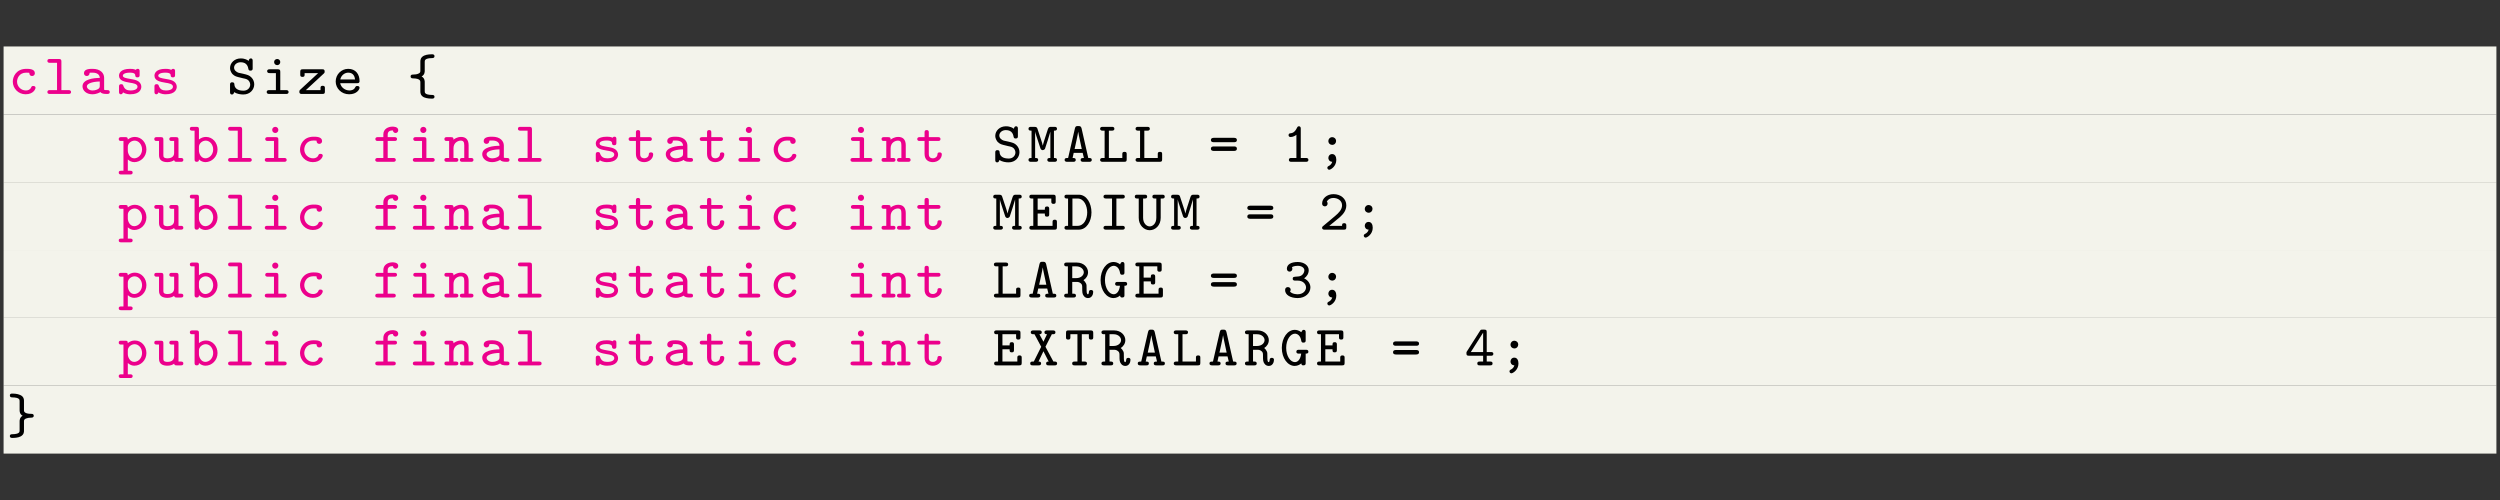 <?xml version="1.0" encoding="UTF-8"?>
<svg xmlns="http://www.w3.org/2000/svg" xmlns:xlink="http://www.w3.org/1999/xlink" width="348.696pt" height="69.742pt" viewBox="0 0 348.696 69.742" version="1.2">
<rect x="0" y="0" width="348.696" height="69.742" fill="#333333" stroke="none"/>
<defs>
<g>
<symbol overflow="visible" id="glyph0-0">
<path style="stroke:none;" d=""/>
</symbol>
<symbol overflow="visible" id="glyph0-1">
<path style="stroke:none;" d="M 3.75 -0.859 C 3.75 -1.031 3.609 -1.109 3.438 -1.109 C 3.328 -1.109 3.219 -1.109 3.141 -0.922 C 3 -0.578 2.688 -0.484 2.406 -0.484 C 1.734 -0.484 1.172 -1.031 1.172 -1.719 C 1.172 -2.125 1.438 -2.969 2.453 -2.969 C 2.672 -2.969 2.812 -2.953 2.859 -2.953 C 2.875 -2.938 2.891 -2.938 2.891 -2.859 C 2.906 -2.625 3.062 -2.5 3.266 -2.5 C 3.5 -2.5 3.656 -2.672 3.656 -2.891 C 3.656 -3.5 2.828 -3.5 2.469 -3.5 C 1.047 -3.5 0.578 -2.406 0.578 -1.719 C 0.578 -0.766 1.344 0.047 2.359 0.047 C 3.484 0.047 3.75 -0.719 3.75 -0.859 Z M 3.75 -0.859 "/>
</symbol>
<symbol overflow="visible" id="glyph0-2">
<path style="stroke:none;" d="M 2.422 -4.531 C 2.422 -4.797 2.328 -4.875 2.078 -4.875 L 0.812 -4.875 C 0.688 -4.875 0.469 -4.875 0.469 -4.609 C 0.469 -4.344 0.703 -4.344 0.812 -4.344 L 1.812 -4.344 L 1.812 -0.531 L 0.812 -0.531 C 0.688 -0.531 0.469 -0.531 0.469 -0.266 C 0.469 0 0.703 0 0.812 0 L 3.406 0 C 3.531 0 3.766 0 3.766 -0.266 C 3.766 -0.531 3.516 -0.531 3.406 -0.531 L 2.422 -0.531 Z M 2.422 -4.531 "/>
</symbol>
<symbol overflow="visible" id="glyph0-3">
<path style="stroke:none;" d="M 3.438 -2.25 C 3.438 -2.906 2.922 -3.5 1.828 -3.5 C 1.453 -3.5 0.625 -3.5 0.625 -2.891 C 0.625 -2.672 0.781 -2.5 1.016 -2.5 C 1.172 -2.5 1.391 -2.594 1.406 -2.875 C 1.406 -2.938 1.406 -2.953 1.516 -2.969 C 1.609 -2.969 1.734 -2.969 1.828 -2.969 C 2.484 -2.969 2.828 -2.672 2.828 -2.234 C 1.969 -2.234 0.422 -2.047 0.422 -1.062 C 0.422 -0.469 0.969 0.047 1.781 0.047 C 2.422 0.047 2.812 -0.203 2.922 -0.266 C 3.078 -0.031 3.422 0 3.797 0 C 4.016 0 4.219 0 4.219 -0.266 C 4.219 -0.531 4 -0.531 3.891 -0.531 C 3.578 -0.531 3.516 -0.547 3.438 -0.578 Z M 2.828 -1.141 C 2.828 -0.969 2.828 -0.781 2.516 -0.641 C 2.234 -0.5 1.922 -0.484 1.828 -0.484 C 1.359 -0.484 1.031 -0.766 1.031 -1.062 C 1.031 -1.484 1.906 -1.719 2.828 -1.734 Z M 2.828 -1.141 "/>
</symbol>
<symbol overflow="visible" id="glyph0-4">
<path style="stroke:none;" d="M 3.453 -3.156 C 3.453 -3.281 3.453 -3.5 3.188 -3.5 C 3 -3.5 2.969 -3.406 2.938 -3.359 C 2.609 -3.5 2.297 -3.5 2.109 -3.5 C 0.75 -3.5 0.578 -2.828 0.578 -2.547 C 0.578 -1.812 1.422 -1.688 2.125 -1.562 C 2.547 -1.5 3.156 -1.406 3.156 -1.016 C 3.156 -0.719 2.859 -0.484 2.172 -0.484 C 1.672 -0.484 1.359 -0.656 1.188 -1.125 C 1.141 -1.266 1.109 -1.359 0.891 -1.359 C 0.578 -1.359 0.578 -1.156 0.578 -1.016 L 0.578 -0.297 C 0.578 -0.188 0.578 0.047 0.844 0.047 C 0.922 0.047 1.062 0.016 1.141 -0.219 C 1.547 0.047 2 0.047 2.156 0.047 C 3.516 0.047 3.688 -0.703 3.688 -1 C 3.688 -1.188 3.625 -1.484 3.328 -1.719 C 3 -1.953 2.688 -2 2.141 -2.094 C 1.594 -2.188 1.109 -2.266 1.109 -2.547 C 1.109 -2.703 1.297 -2.969 2.094 -2.969 C 2.812 -2.969 2.844 -2.719 2.844 -2.578 C 2.859 -2.312 3.062 -2.312 3.141 -2.312 C 3.453 -2.312 3.453 -2.516 3.453 -2.656 Z M 3.453 -3.156 "/>
</symbol>
<symbol overflow="visible" id="glyph0-5">
<path style="stroke:none;" d="M 3.578 -4.609 C 3.578 -4.719 3.578 -4.953 3.328 -4.953 C 3.188 -4.953 3.078 -4.891 3.016 -4.609 C 2.875 -4.719 2.531 -4.953 1.906 -4.953 C 1.047 -4.953 0.422 -4.328 0.422 -3.625 C 0.422 -3.172 0.688 -2.859 0.75 -2.781 C 1.078 -2.453 1.312 -2.406 1.906 -2.266 L 2.219 -2.188 C 2.688 -2.094 2.781 -2.062 2.984 -1.891 C 3.109 -1.766 3.234 -1.547 3.234 -1.297 C 3.234 -0.875 2.891 -0.453 2.297 -0.453 C 1.953 -0.453 1.078 -0.516 1.031 -1.312 C 1.016 -1.453 1.016 -1.625 0.719 -1.625 C 0.422 -1.625 0.422 -1.422 0.422 -1.281 L 0.422 -0.266 C 0.422 -0.141 0.422 0.078 0.688 0.078 C 0.781 0.078 0.922 0.062 1 -0.25 C 1.375 0 1.891 0.078 2.281 0.078 C 3.234 0.078 3.797 -0.625 3.797 -1.344 C 3.797 -1.672 3.672 -2.031 3.406 -2.297 C 3.109 -2.609 2.859 -2.672 2.188 -2.828 C 1.891 -2.891 1.656 -2.953 1.609 -2.953 C 1.312 -3.047 0.984 -3.297 0.984 -3.672 C 0.984 -4.062 1.359 -4.422 1.906 -4.422 C 2.828 -4.422 2.938 -3.719 2.984 -3.469 C 3.016 -3.25 3.203 -3.25 3.281 -3.25 C 3.578 -3.25 3.578 -3.438 3.578 -3.594 Z M 3.578 -4.609 "/>
</symbol>
<symbol overflow="visible" id="glyph0-6">
<path style="stroke:none;" d="M 2.516 -4.453 C 2.516 -4.688 2.328 -4.875 2.094 -4.875 C 1.844 -4.875 1.656 -4.688 1.656 -4.453 C 1.656 -4.203 1.844 -4.016 2.094 -4.016 C 2.328 -4.016 2.516 -4.203 2.516 -4.453 Z M 1.047 -3.438 C 0.922 -3.438 0.688 -3.438 0.688 -3.172 C 0.688 -2.906 0.938 -2.906 1.047 -2.906 L 1.906 -2.906 L 1.906 -0.531 L 0.984 -0.531 C 0.859 -0.531 0.625 -0.531 0.625 -0.266 C 0.625 0 0.875 0 0.984 0 L 3.328 0 C 3.438 0 3.672 0 3.672 -0.266 C 3.672 -0.531 3.438 -0.531 3.328 -0.531 L 2.516 -0.531 L 2.516 -3.094 C 2.516 -3.359 2.438 -3.438 2.172 -3.438 Z M 1.047 -3.438 "/>
</symbol>
<symbol overflow="visible" id="glyph0-7">
<path style="stroke:none;" d="M 3.688 -2.859 C 3.797 -2.969 3.797 -3.031 3.797 -3.141 C 3.797 -3.438 3.609 -3.438 3.453 -3.438 L 0.75 -3.438 C 0.5 -3.438 0.391 -3.391 0.391 -3.094 L 0.391 -2.719 C 0.391 -2.562 0.391 -2.375 0.703 -2.375 C 1 -2.375 1 -2.562 1 -2.719 L 1 -2.906 L 2.891 -2.906 L 0.375 -0.578 C 0.266 -0.469 0.266 -0.391 0.266 -0.297 C 0.266 0 0.469 0 0.609 0 L 3.484 0 C 3.75 0 3.828 -0.062 3.828 -0.344 L 3.828 -0.812 C 3.828 -0.953 3.828 -1.141 3.516 -1.141 C 3.219 -1.141 3.219 -0.953 3.219 -0.812 L 3.219 -0.531 L 1.172 -0.531 Z M 3.688 -2.859 "/>
</symbol>
<symbol overflow="visible" id="glyph0-8">
<path style="stroke:none;" d="M 3.406 -1.5 C 3.547 -1.5 3.75 -1.5 3.75 -1.797 C 3.75 -2.75 3.203 -3.5 2.172 -3.5 C 1.188 -3.5 0.422 -2.703 0.422 -1.734 C 0.422 -0.781 1.219 0.047 2.297 0.047 C 3.391 0.047 3.75 -0.656 3.75 -0.859 C 3.75 -1.031 3.609 -1.109 3.438 -1.109 C 3.312 -1.109 3.234 -1.094 3.141 -0.922 C 2.984 -0.562 2.594 -0.484 2.344 -0.484 C 1.766 -0.484 1.172 -0.875 1.047 -1.5 Z M 1.062 -2.016 C 1.172 -2.578 1.656 -2.969 2.172 -2.969 C 2.891 -2.969 3.078 -2.422 3.125 -2.016 Z M 1.062 -2.016 "/>
</symbol>
<symbol overflow="visible" id="glyph0-9">
<path style="stroke:none;" d="M 2.422 -1.656 C 2.422 -1.781 2.422 -2.203 1.984 -2.438 C 2.422 -2.672 2.422 -3.078 2.422 -3.219 L 2.422 -4.484 C 2.422 -4.672 2.422 -4.984 3.453 -5 C 3.547 -5 3.781 -5 3.781 -5.266 C 3.781 -5.531 3.547 -5.531 3.422 -5.531 C 3.312 -5.531 2.734 -5.531 2.328 -5.344 C 1.812 -5.094 1.812 -4.672 1.812 -4.516 L 1.812 -3.25 C 1.812 -3.078 1.812 -2.938 1.531 -2.828 C 1.344 -2.734 1.047 -2.703 0.812 -2.703 C 0.672 -2.703 0.453 -2.703 0.453 -2.438 C 0.453 -2.172 0.688 -2.172 0.781 -2.172 C 1.812 -2.156 1.812 -1.797 1.812 -1.625 L 1.812 -0.344 C 1.812 -0.188 1.812 0.219 2.312 0.469 C 2.734 0.656 3.328 0.656 3.422 0.656 C 3.547 0.656 3.781 0.656 3.781 0.391 C 3.781 0.141 3.562 0.141 3.453 0.141 C 2.422 0.125 2.422 -0.188 2.422 -0.375 Z M 2.422 -1.656 "/>
</symbol>
<symbol overflow="visible" id="glyph0-10">
<path style="stroke:none;" d="M 1.688 1.766 C 1.812 1.766 2.031 1.766 2.031 1.5 C 2.031 1.25 1.812 1.25 1.688 1.25 L 1.359 1.25 L 1.359 -0.328 C 1.609 -0.094 1.922 0.047 2.266 0.047 C 3.156 0.047 3.953 -0.703 3.953 -1.719 C 3.953 -2.688 3.25 -3.469 2.344 -3.469 C 1.969 -3.469 1.656 -3.344 1.359 -3.109 C 1.359 -3.438 1.188 -3.438 1.016 -3.438 L 0.438 -3.438 C 0.297 -3.438 0.094 -3.438 0.094 -3.172 C 0.094 -2.906 0.297 -2.906 0.438 -2.906 L 0.75 -2.906 L 0.75 1.25 L 0.438 1.25 C 0.297 1.25 0.094 1.25 0.094 1.5 C 0.094 1.766 0.297 1.766 0.438 1.766 Z M 1.359 -2.094 C 1.359 -2.562 1.828 -2.953 2.312 -2.953 C 2.875 -2.953 3.344 -2.406 3.344 -1.719 C 3.344 -1 2.812 -0.484 2.25 -0.484 C 1.656 -0.484 1.359 -1.141 1.359 -1.547 Z M 1.359 -2.094 "/>
</symbol>
<symbol overflow="visible" id="glyph0-11">
<path style="stroke:none;" d="M 3.469 -3.094 C 3.469 -3.359 3.391 -3.438 3.125 -3.438 L 2.531 -3.438 C 2.406 -3.438 2.188 -3.438 2.188 -3.172 C 2.188 -2.906 2.406 -2.906 2.531 -2.906 L 2.859 -2.906 L 2.859 -1.234 C 2.859 -0.609 2.281 -0.484 1.969 -0.484 C 1.359 -0.484 1.359 -0.719 1.359 -0.953 L 1.359 -3.094 C 1.359 -3.359 1.281 -3.438 1.016 -3.438 L 0.438 -3.438 C 0.297 -3.438 0.094 -3.438 0.094 -3.172 C 0.094 -2.906 0.297 -2.906 0.438 -2.906 L 0.75 -2.906 L 0.75 -0.922 C 0.75 -0.188 1.266 0.047 1.922 0.047 C 2.344 0.047 2.656 -0.078 2.859 -0.234 C 2.891 0 3.078 0 3.203 0 L 3.797 0 C 3.922 0 4.141 0 4.141 -0.266 C 4.141 -0.531 3.922 -0.531 3.797 -0.531 L 3.469 -0.531 Z M 3.469 -3.094 "/>
</symbol>
<symbol overflow="visible" id="glyph0-12">
<path style="stroke:none;" d="M 1.359 -4.531 C 1.359 -4.797 1.281 -4.875 1.016 -4.875 L 0.438 -4.875 C 0.297 -4.875 0.094 -4.875 0.094 -4.609 C 0.094 -4.344 0.297 -4.344 0.438 -4.344 L 0.75 -4.344 L 0.75 -0.344 C 0.75 -0.203 0.75 0 1.062 0 C 1.359 0 1.359 -0.188 1.359 -0.328 C 1.609 -0.094 1.922 0.047 2.266 0.047 C 3.156 0.047 3.953 -0.703 3.953 -1.719 C 3.953 -2.688 3.25 -3.469 2.344 -3.469 C 1.969 -3.469 1.656 -3.344 1.359 -3.109 Z M 1.359 -2.094 C 1.359 -2.562 1.828 -2.953 2.312 -2.953 C 2.875 -2.953 3.344 -2.406 3.344 -1.719 C 3.344 -1 2.812 -0.484 2.25 -0.484 C 1.656 -0.484 1.359 -1.141 1.359 -1.547 Z M 1.359 -2.094 "/>
</symbol>
<symbol overflow="visible" id="glyph0-13">
<path style="stroke:none;" d="M 2.062 -2.906 L 3.016 -2.906 C 3.125 -2.906 3.359 -2.906 3.359 -3.172 C 3.359 -3.438 3.125 -3.438 3.016 -3.438 L 2.062 -3.438 L 2.062 -3.797 C 2.062 -4.297 2.453 -4.375 2.781 -4.375 C 2.812 -4.125 3.016 -4.016 3.156 -4.016 C 3.328 -4.016 3.531 -4.141 3.531 -4.406 C 3.531 -4.906 2.859 -4.906 2.734 -4.906 C 2.125 -4.906 1.453 -4.578 1.453 -3.828 L 1.453 -3.438 L 0.688 -3.438 C 0.578 -3.438 0.344 -3.438 0.344 -3.172 C 0.344 -2.906 0.562 -2.906 0.688 -2.906 L 1.453 -2.906 L 1.453 -0.531 L 0.688 -0.531 C 0.578 -0.531 0.328 -0.531 0.328 -0.266 C 0.328 0 0.578 0 0.688 0 L 2.844 0 C 2.953 0 3.188 0 3.188 -0.266 C 3.188 -0.531 2.953 -0.531 2.844 -0.531 L 2.062 -0.531 Z M 2.062 -2.906 "/>
</symbol>
<symbol overflow="visible" id="glyph0-14">
<path style="stroke:none;" d="M 3.469 -2.312 C 3.469 -3.109 3.062 -3.469 2.422 -3.469 C 1.828 -3.469 1.438 -3.156 1.359 -3.078 C 1.359 -3.312 1.344 -3.438 1.016 -3.438 L 0.438 -3.438 C 0.297 -3.438 0.094 -3.438 0.094 -3.172 C 0.094 -2.906 0.297 -2.906 0.438 -2.906 L 0.75 -2.906 L 0.75 -0.531 L 0.438 -0.531 C 0.297 -0.531 0.094 -0.531 0.094 -0.266 C 0.094 0 0.297 0 0.438 0 L 1.688 0 C 1.812 0 2.031 0 2.031 -0.266 C 2.031 -0.531 1.812 -0.531 1.688 -0.531 L 1.359 -0.531 L 1.359 -1.891 C 1.359 -2.656 1.969 -2.953 2.375 -2.953 C 2.734 -2.953 2.859 -2.766 2.859 -2.297 L 2.859 -0.531 L 2.594 -0.531 C 2.484 -0.531 2.25 -0.531 2.25 -0.266 C 2.25 0 2.484 0 2.594 0 L 3.797 0 C 3.922 0 4.141 0 4.141 -0.266 C 4.141 -0.531 3.922 -0.531 3.797 -0.531 L 3.469 -0.531 Z M 3.469 -2.312 "/>
</symbol>
<symbol overflow="visible" id="glyph0-15">
<path style="stroke:none;" d="M 1.812 -2.906 L 3.094 -2.906 C 3.219 -2.906 3.438 -2.906 3.438 -3.172 C 3.438 -3.438 3.219 -3.438 3.094 -3.438 L 1.812 -3.438 L 1.812 -4.078 C 1.812 -4.219 1.812 -4.422 1.516 -4.422 C 1.219 -4.422 1.219 -4.219 1.219 -4.078 L 1.219 -3.438 L 0.547 -3.438 C 0.438 -3.438 0.203 -3.438 0.203 -3.172 C 0.203 -2.906 0.422 -2.906 0.547 -2.906 L 1.219 -2.906 L 1.219 -1.094 C 1.219 -0.234 1.812 0.047 2.375 0.047 C 3.094 0.047 3.625 -0.469 3.625 -1.031 C 3.625 -1.312 3.391 -1.312 3.312 -1.312 C 3.109 -1.312 3.016 -1.234 3.016 -1.031 C 3 -0.703 2.703 -0.484 2.406 -0.484 C 1.812 -0.484 1.812 -0.922 1.812 -1.109 Z M 1.812 -2.906 "/>
</symbol>
<symbol overflow="visible" id="glyph0-16">
<path style="stroke:none;" d="M 2.375 -3.156 C 2.375 -3.141 2.156 -2.5 2.109 -2.25 C 2.062 -2.516 2.016 -2.641 1.922 -2.938 L 1.391 -4.547 C 1.328 -4.766 1.266 -4.875 0.938 -4.875 L 0.484 -4.875 C 0.359 -4.875 0.125 -4.875 0.125 -4.609 C 0.125 -4.344 0.344 -4.344 0.547 -4.344 L 0.547 -0.531 C 0.344 -0.531 0.125 -0.531 0.125 -0.266 C 0.125 0 0.359 0 0.484 0 L 1.109 0 C 1.234 0 1.469 0 1.469 -0.266 C 1.469 -0.531 1.25 -0.531 1.047 -0.531 L 1.047 -4.219 C 1.094 -4.031 1.109 -3.938 1.188 -3.703 L 1.766 -1.938 C 1.781 -1.875 1.859 -1.625 2.109 -1.625 C 2.188 -1.625 2.328 -1.672 2.422 -1.812 C 2.469 -1.922 3.172 -4.125 3.172 -4.203 L 3.172 -0.531 C 2.969 -0.531 2.75 -0.531 2.75 -0.266 C 2.75 0 3 0 3.109 0 L 3.75 0 C 3.859 0 4.094 0 4.094 -0.266 C 4.094 -0.531 3.875 -0.531 3.672 -0.531 L 3.672 -4.344 C 3.875 -4.344 4.094 -4.344 4.094 -4.609 C 4.094 -4.875 3.859 -4.875 3.75 -4.875 L 3.281 -4.875 C 3.125 -4.875 2.922 -4.875 2.828 -4.562 Z M 2.375 -3.156 "/>
</symbol>
<symbol overflow="visible" id="glyph0-17">
<path style="stroke:none;" d="M 2.578 -4.672 C 2.5 -4.984 2.328 -4.984 2.109 -4.984 C 1.859 -4.984 1.734 -4.984 1.656 -4.672 L 0.703 -0.531 C 0.438 -0.531 0.219 -0.531 0.219 -0.266 C 0.219 0 0.469 0 0.578 0 L 1.422 0 C 1.531 0 1.766 0 1.766 -0.266 C 1.766 -0.531 1.547 -0.531 1.328 -0.531 L 1.484 -1.25 L 2.734 -1.25 L 2.906 -0.531 C 2.672 -0.531 2.453 -0.531 2.453 -0.266 C 2.453 0 2.688 0 2.812 0 L 3.656 0 C 3.766 0 4 0 4 -0.266 C 4 -0.531 3.797 -0.531 3.516 -0.531 Z M 2.609 -1.781 L 1.609 -1.781 C 1.672 -2.078 2.078 -3.859 2.109 -4.203 C 2.125 -4.047 2.172 -3.828 2.219 -3.609 Z M 2.609 -1.781 "/>
</symbol>
<symbol overflow="visible" id="glyph0-18">
<path style="stroke:none;" d="M 1.453 -4.344 L 1.875 -4.344 C 1.984 -4.344 2.219 -4.344 2.219 -4.609 C 2.219 -4.875 1.984 -4.875 1.875 -4.875 L 0.594 -4.875 C 0.469 -4.875 0.234 -4.875 0.234 -4.609 C 0.234 -4.344 0.484 -4.344 0.594 -4.344 L 0.859 -4.344 L 0.859 -0.531 L 0.594 -0.531 C 0.469 -0.531 0.234 -0.531 0.234 -0.266 C 0.234 0 0.484 0 0.594 0 L 3.594 0 C 3.859 0 3.938 -0.062 3.938 -0.344 L 3.938 -1.047 C 3.938 -1.219 3.938 -1.391 3.641 -1.391 C 3.328 -1.391 3.328 -1.219 3.328 -1.047 L 3.328 -0.531 L 1.453 -0.531 Z M 1.453 -4.344 "/>
</symbol>
<symbol overflow="visible" id="glyph0-19">
<path style="stroke:none;" d="M 3.531 -2.734 C 3.625 -2.734 3.922 -2.734 3.922 -3.031 C 3.922 -3.344 3.609 -3.344 3.484 -3.344 L 0.734 -3.344 C 0.625 -3.344 0.297 -3.344 0.297 -3.031 C 0.297 -2.734 0.609 -2.734 0.688 -2.734 Z M 3.484 -1.516 C 3.609 -1.516 3.922 -1.516 3.922 -1.828 C 3.922 -2.141 3.625 -2.141 3.531 -2.141 L 0.688 -2.141 C 0.609 -2.141 0.297 -2.141 0.297 -1.828 C 0.297 -1.516 0.625 -1.516 0.734 -1.516 Z M 3.484 -1.516 "/>
</symbol>
<symbol overflow="visible" id="glyph0-20">
<path style="stroke:none;" d="M 2.531 -4.609 C 2.531 -4.719 2.531 -4.953 2.266 -4.953 C 2.109 -4.953 2.062 -4.844 2.016 -4.766 C 1.672 -4.031 1.297 -4 1.047 -3.969 C 0.938 -3.969 0.828 -3.875 0.828 -3.719 C 0.828 -3.625 0.875 -3.453 1.109 -3.453 C 1.484 -3.453 1.828 -3.688 1.922 -3.766 L 1.922 -0.531 L 1.219 -0.531 C 1.094 -0.531 0.875 -0.531 0.875 -0.266 C 0.875 0 1.109 0 1.219 0 L 3.25 0 C 3.359 0 3.594 0 3.594 -0.266 C 3.594 -0.531 3.359 -0.531 3.25 -0.531 L 2.531 -0.531 Z M 2.531 -4.609 "/>
</symbol>
<symbol overflow="visible" id="glyph0-21">
<path style="stroke:none;" d="M 2.656 -2.891 C 2.656 -3.219 2.406 -3.438 2.125 -3.438 C 1.797 -3.438 1.578 -3.172 1.578 -2.906 C 1.578 -2.578 1.828 -2.359 2.109 -2.359 C 2.438 -2.359 2.656 -2.609 2.656 -2.891 Z M 2.125 0 C 2.031 0.312 1.828 0.5 1.609 0.594 C 1.562 0.625 1.438 0.672 1.438 0.844 C 1.438 0.969 1.547 1.109 1.703 1.109 C 1.891 1.109 2.688 0.656 2.688 -0.266 C 2.688 -0.719 2.5 -1.078 2.109 -1.078 C 1.797 -1.078 1.578 -0.844 1.578 -0.531 C 1.578 -0.422 1.641 -0.016 2.125 0 Z M 2.125 0 "/>
</symbol>
<symbol overflow="visible" id="glyph0-22">
<path style="stroke:none;" d="M 1.359 -2.25 L 2.359 -2.25 C 2.359 -1.969 2.359 -1.812 2.672 -1.812 C 2.969 -1.812 2.969 -2 2.969 -2.156 L 2.969 -2.891 C 2.969 -3.031 2.969 -3.234 2.672 -3.234 C 2.359 -3.234 2.359 -3.062 2.359 -2.781 L 1.359 -2.781 L 1.359 -4.344 L 3.266 -4.344 L 3.266 -3.938 C 3.266 -3.781 3.266 -3.594 3.562 -3.594 C 3.875 -3.594 3.875 -3.781 3.875 -3.938 L 3.875 -4.531 C 3.875 -4.797 3.797 -4.875 3.531 -4.875 L 0.547 -4.875 C 0.422 -4.875 0.203 -4.875 0.203 -4.609 C 0.203 -4.344 0.422 -4.344 0.547 -4.344 L 0.75 -4.344 L 0.75 -0.531 L 0.547 -0.531 C 0.422 -0.531 0.203 -0.531 0.203 -0.266 C 0.203 0 0.422 0 0.547 0 L 3.703 0 C 3.969 0 4.047 -0.062 4.047 -0.344 L 4.047 -1.047 C 4.047 -1.203 4.047 -1.391 3.75 -1.391 C 3.438 -1.391 3.438 -1.203 3.438 -1.047 L 3.438 -0.531 L 1.359 -0.531 Z M 1.359 -2.25 "/>
</symbol>
<symbol overflow="visible" id="glyph0-23">
<path style="stroke:none;" d="M 0.484 -4.875 C 0.344 -4.875 0.141 -4.875 0.141 -4.609 C 0.141 -4.344 0.359 -4.344 0.484 -4.344 L 0.641 -4.344 L 0.641 -0.531 L 0.484 -0.531 C 0.359 -0.531 0.141 -0.531 0.141 -0.266 C 0.141 0 0.344 0 0.484 0 L 2.141 0 C 3.203 0 3.906 -1.125 3.906 -2.406 C 3.906 -3.672 3.234 -4.875 2.141 -4.875 Z M 1.25 -0.531 L 1.25 -4.344 L 1.969 -4.344 C 2.875 -4.344 3.312 -3.312 3.312 -2.406 C 3.312 -1.484 2.859 -0.531 1.969 -0.531 Z M 1.25 -0.531 "/>
</symbol>
<symbol overflow="visible" id="glyph0-24">
<path style="stroke:none;" d="M 2.422 -4.344 L 3.25 -4.344 C 3.359 -4.344 3.594 -4.344 3.594 -4.609 C 3.594 -4.875 3.359 -4.875 3.25 -4.875 L 0.984 -4.875 C 0.859 -4.875 0.625 -4.875 0.625 -4.609 C 0.625 -4.344 0.875 -4.344 0.984 -4.344 L 1.812 -4.344 L 1.812 -0.531 L 0.984 -0.531 C 0.859 -0.531 0.625 -0.531 0.625 -0.266 C 0.625 0 0.875 0 0.984 0 L 3.25 0 C 3.359 0 3.594 0 3.594 -0.266 C 3.594 -0.531 3.359 -0.531 3.25 -0.531 L 2.422 -0.531 Z M 2.422 -4.344 "/>
</symbol>
<symbol overflow="visible" id="glyph0-25">
<path style="stroke:none;" d="M 3.641 -4.344 L 3.859 -4.344 C 3.984 -4.344 4.203 -4.344 4.203 -4.609 C 4.203 -4.875 3.984 -4.875 3.859 -4.875 L 2.828 -4.875 C 2.688 -4.875 2.484 -4.875 2.484 -4.609 C 2.484 -4.344 2.688 -4.344 2.828 -4.344 L 3.031 -4.344 L 3.031 -1.656 C 3.031 -0.859 2.531 -0.453 2.109 -0.453 C 1.688 -0.453 1.188 -0.859 1.188 -1.656 L 1.188 -4.344 L 1.406 -4.344 C 1.531 -4.344 1.75 -4.344 1.75 -4.609 C 1.75 -4.875 1.531 -4.875 1.406 -4.875 L 0.359 -4.875 C 0.234 -4.875 0.031 -4.875 0.031 -4.609 C 0.031 -4.344 0.234 -4.344 0.359 -4.344 L 0.578 -4.344 L 0.578 -1.641 C 0.578 -0.625 1.312 0.078 2.109 0.078 C 2.906 0.078 3.641 -0.609 3.641 -1.641 Z M 3.641 -4.344 "/>
</symbol>
<symbol overflow="visible" id="glyph0-26">
<path style="stroke:none;" d="M 0.578 -0.516 C 0.469 -0.438 0.422 -0.391 0.422 -0.266 C 0.422 0 0.656 0 0.766 0 L 3.453 0 C 3.719 0 3.797 -0.062 3.797 -0.344 L 3.797 -0.562 C 3.797 -0.703 3.797 -0.906 3.5 -0.906 C 3.203 -0.906 3.203 -0.719 3.203 -0.531 L 1.422 -0.531 C 2 -1.016 2.641 -1.516 2.906 -1.75 C 3.359 -2.156 3.797 -2.672 3.797 -3.391 C 3.797 -4.328 3 -4.953 2.016 -4.953 C 1.062 -4.953 0.422 -4.328 0.422 -3.656 C 0.422 -3.312 0.688 -3.25 0.812 -3.25 C 0.984 -3.25 1.188 -3.375 1.188 -3.641 C 1.188 -3.734 1.156 -3.844 1.078 -3.906 C 1.219 -4.203 1.547 -4.422 1.969 -4.422 C 2.609 -4.422 3.203 -4.062 3.203 -3.391 C 3.203 -2.797 2.734 -2.328 2.25 -1.922 Z M 0.578 -0.516 "/>
</symbol>
<symbol overflow="visible" id="glyph0-27">
<path style="stroke:none;" d="M 2.844 -2.422 C 3.203 -2.641 3.484 -3.047 3.484 -3.516 C 3.484 -4.203 2.875 -4.875 1.922 -4.875 L 0.516 -4.875 C 0.391 -4.875 0.156 -4.875 0.156 -4.609 C 0.156 -4.344 0.391 -4.344 0.516 -4.344 L 0.672 -4.344 L 0.672 -0.531 L 0.516 -0.531 C 0.391 -0.531 0.156 -0.531 0.156 -0.266 C 0.156 0 0.391 0 0.516 0 L 1.453 0 C 1.562 0 1.797 0 1.797 -0.266 C 1.797 -0.531 1.562 -0.531 1.453 -0.531 L 1.281 -0.531 L 1.281 -2.172 L 1.875 -2.172 C 2.047 -2.172 2.25 -2.172 2.484 -1.969 C 2.672 -1.812 2.672 -1.641 2.672 -1.312 C 2.672 -0.766 2.672 -0.5 2.891 -0.219 C 3.062 0.031 3.328 0.078 3.484 0.078 C 4 0.078 4.203 -0.422 4.203 -0.766 C 4.203 -1.047 3.969 -1.047 3.906 -1.047 C 3.844 -1.047 3.609 -1.047 3.609 -0.781 C 3.609 -0.734 3.578 -0.453 3.469 -0.453 C 3.281 -0.453 3.281 -0.812 3.281 -1.188 C 3.281 -1.703 3.281 -1.75 3.219 -1.922 C 3.125 -2.125 3 -2.297 2.844 -2.422 Z M 1.828 -2.703 L 1.281 -2.703 L 1.281 -4.344 L 1.828 -4.344 C 2.547 -4.344 2.891 -3.891 2.891 -3.516 C 2.891 -3.156 2.547 -2.703 1.828 -2.703 Z M 1.828 -2.703 "/>
</symbol>
<symbol overflow="visible" id="glyph0-28">
<path style="stroke:none;" d="M 3.625 -1.641 C 3.797 -1.641 4 -1.641 4 -1.906 C 4 -2.172 3.781 -2.172 3.656 -2.172 L 2.672 -2.172 C 2.547 -2.172 2.328 -2.172 2.328 -1.906 C 2.328 -1.641 2.547 -1.641 2.672 -1.641 L 3 -1.641 C 2.922 -0.938 2.594 -0.453 2.125 -0.453 C 1.5 -0.453 0.906 -1.281 0.906 -2.438 C 0.906 -3.609 1.516 -4.422 2.125 -4.422 C 2.391 -4.422 2.891 -4.25 3.016 -3.406 C 3.047 -3.172 3.234 -3.172 3.312 -3.172 C 3.625 -3.172 3.625 -3.359 3.625 -3.516 L 3.625 -4.609 C 3.625 -4.719 3.625 -4.953 3.359 -4.953 C 3.203 -4.953 3.141 -4.891 3.016 -4.625 C 2.688 -4.875 2.375 -4.953 2.094 -4.953 C 1.125 -4.953 0.297 -3.875 0.297 -2.438 C 0.297 -0.969 1.141 0.078 2.094 0.078 C 2.531 0.078 2.859 -0.141 3.016 -0.281 C 3.016 0 3.219 0 3.312 0 C 3.625 0 3.625 -0.188 3.625 -0.344 Z M 3.625 -1.641 "/>
</symbol>
<symbol overflow="visible" id="glyph0-29">
<path style="stroke:none;" d="M 2.094 -2.359 C 2.922 -2.359 3.266 -1.797 3.266 -1.406 C 3.266 -0.938 2.844 -0.453 2.109 -0.453 C 2.016 -0.453 1.344 -0.453 1.031 -0.828 C 1.047 -0.828 1.047 -0.844 1.047 -0.844 C 1.094 -0.922 1.094 -0.938 1.109 -1.016 C 1.125 -1.031 1.125 -1.047 1.125 -1.078 C 1.125 -1.281 0.969 -1.453 0.734 -1.453 C 0.531 -1.453 0.344 -1.328 0.344 -1.047 C 0.344 -0.344 1.109 0.078 2.109 0.078 C 3.203 0.078 3.875 -0.656 3.875 -1.406 C 3.875 -1.844 3.641 -2.359 3 -2.672 C 3.359 -2.906 3.641 -3.328 3.641 -3.812 C 3.641 -4.438 3.016 -4.953 2.109 -4.953 C 1.156 -4.953 0.594 -4.594 0.594 -4.016 C 0.594 -3.75 0.766 -3.609 0.984 -3.609 C 1.188 -3.609 1.359 -3.781 1.359 -4 C 1.359 -4.125 1.328 -4.172 1.297 -4.219 C 1.547 -4.422 2.062 -4.422 2.125 -4.422 C 2.672 -4.422 3.031 -4.125 3.031 -3.812 C 3.031 -3.688 3 -3.391 2.719 -3.141 C 2.484 -2.953 2.266 -2.938 2.016 -2.922 C 1.547 -2.891 1.406 -2.875 1.406 -2.625 C 1.406 -2.359 1.641 -2.359 1.75 -2.359 Z M 2.094 -2.359 "/>
</symbol>
<symbol overflow="visible" id="glyph0-30">
<path style="stroke:none;" d="M 2.359 -2.594 L 3.25 -4.344 L 3.406 -4.344 C 3.516 -4.344 3.75 -4.344 3.75 -4.609 C 3.75 -4.875 3.516 -4.875 3.406 -4.875 L 2.578 -4.875 C 2.469 -4.875 2.219 -4.875 2.219 -4.609 C 2.219 -4.344 2.453 -4.344 2.578 -4.344 L 2.078 -3.297 L 1.516 -4.344 C 1.609 -4.344 1.844 -4.344 1.844 -4.609 C 1.844 -4.875 1.609 -4.875 1.5 -4.875 L 0.672 -4.875 C 0.547 -4.875 0.312 -4.875 0.312 -4.609 C 0.312 -4.344 0.562 -4.344 0.672 -4.344 L 0.828 -4.344 L 1.766 -2.594 L 0.734 -0.531 L 0.578 -0.531 C 0.453 -0.531 0.234 -0.531 0.234 -0.266 C 0.234 0 0.453 0 0.578 0 L 1.406 0 C 1.516 0 1.75 0 1.75 -0.266 C 1.75 -0.531 1.516 -0.531 1.391 -0.531 L 2.078 -1.969 L 2.812 -0.531 C 2.688 -0.531 2.453 -0.531 2.453 -0.266 C 2.453 0 2.688 0 2.812 0 L 3.641 0 C 3.75 0 3.984 0 3.984 -0.266 C 3.984 -0.531 3.75 -0.531 3.641 -0.531 L 3.469 -0.531 Z M 2.359 -2.594 "/>
</symbol>
<symbol overflow="visible" id="glyph0-31">
<path style="stroke:none;" d="M 2.422 -4.344 L 3.406 -4.344 L 3.406 -3.938 C 3.406 -3.781 3.406 -3.594 3.703 -3.594 C 4.016 -3.594 4.016 -3.781 4.016 -3.938 L 4.016 -4.531 C 4.016 -4.797 3.922 -4.875 3.672 -4.875 L 0.562 -4.875 C 0.312 -4.875 0.219 -4.828 0.219 -4.531 L 0.219 -3.938 C 0.219 -3.781 0.219 -3.594 0.516 -3.594 C 0.828 -3.594 0.828 -3.781 0.828 -3.938 L 0.828 -4.344 L 1.812 -4.344 L 1.812 -0.531 L 1.422 -0.531 C 1.312 -0.531 1.078 -0.531 1.078 -0.266 C 1.078 0 1.312 0 1.422 0 L 2.797 0 C 2.922 0 3.141 0 3.141 -0.266 C 3.141 -0.531 2.906 -0.531 2.797 -0.531 L 2.422 -0.531 Z M 2.422 -4.344 "/>
</symbol>
<symbol overflow="visible" id="glyph0-32">
<path style="stroke:none;" d="M 0.312 -1.969 C 0.234 -1.875 0.234 -1.859 0.234 -1.688 C 0.234 -1.438 0.281 -1.344 0.578 -1.344 L 2.562 -1.344 L 2.562 -0.531 L 2.094 -0.531 C 1.953 -0.531 1.75 -0.531 1.75 -0.266 C 1.75 0 1.953 0 2.094 0 L 3.531 0 C 3.672 0 3.875 0 3.875 -0.266 C 3.875 -0.531 3.672 -0.531 3.531 -0.531 L 3.062 -0.531 L 3.062 -1.344 L 3.641 -1.344 C 3.766 -1.344 3.984 -1.344 3.984 -1.609 C 3.984 -1.859 3.766 -1.859 3.641 -1.859 L 3.062 -1.859 L 3.062 -4.641 C 3.062 -4.922 2.984 -4.984 2.719 -4.984 L 2.469 -4.984 C 2.266 -4.984 2.219 -4.984 2.125 -4.812 Z M 0.844 -1.859 L 2.562 -4.562 L 2.562 -1.859 Z M 0.844 -1.859 "/>
</symbol>
<symbol overflow="visible" id="glyph0-33">
<path style="stroke:none;" d="M 2.422 -1.625 C 2.422 -1.797 2.422 -1.922 2.688 -2.047 C 2.875 -2.125 3.156 -2.172 3.406 -2.172 C 3.531 -2.172 3.781 -2.172 3.781 -2.438 C 3.781 -2.703 3.547 -2.703 3.438 -2.703 C 3.328 -2.703 2.984 -2.703 2.703 -2.812 C 2.422 -2.938 2.422 -3.078 2.422 -3.25 L 2.422 -4.516 C 2.422 -4.672 2.422 -5.094 1.906 -5.328 C 1.484 -5.531 0.891 -5.531 0.812 -5.531 C 0.672 -5.531 0.453 -5.531 0.453 -5.266 C 0.453 -5.016 0.656 -5 0.766 -5 C 1.812 -4.984 1.812 -4.672 1.812 -4.484 L 1.812 -3.219 C 1.812 -3.078 1.812 -2.656 2.234 -2.438 C 1.812 -2.203 1.812 -1.781 1.812 -1.656 L 1.812 -0.375 C 1.812 -0.188 1.812 0.125 0.766 0.141 C 0.672 0.141 0.453 0.141 0.453 0.391 C 0.453 0.656 0.672 0.656 0.812 0.656 C 1.047 0.656 1.609 0.641 1.969 0.438 C 2.422 0.188 2.422 -0.188 2.422 -0.344 Z M 2.422 -1.625 "/>
</symbol>
</g>
<clipPath id="clip1">
  <path d="M 0 6 L 348.695 6 L 348.695 16 L 0 16 Z M 0 6 "/>
</clipPath>
<clipPath id="clip2">
  <path d="M 0 15 L 348.695 15 L 348.695 26 L 0 26 Z M 0 15 "/>
</clipPath>
<clipPath id="clip3">
  <path d="M 0 25 L 348.695 25 L 348.695 35 L 0 35 Z M 0 25 "/>
</clipPath>
<clipPath id="clip4">
  <path d="M 0 34 L 348.695 34 L 348.695 45 L 0 45 Z M 0 34 "/>
</clipPath>
<clipPath id="clip5">
  <path d="M 0 44 L 348.695 44 L 348.695 54 L 0 54 Z M 0 44 "/>
</clipPath>
<clipPath id="clip6">
  <path d="M 0 53 L 348.695 53 L 348.695 64 L 0 64 Z M 0 53 "/>
</clipPath>
</defs>
<g id="surface1">
<g clip-path="url(#clip1)" clip-rule="nonzero">
<path style=" stroke:none;fill-rule:nonzero;fill:rgb(95%,95%,92%);fill-opacity:1;" d="M 0.5 15.941 L 348.195 15.941 L 348.195 6.477 L 0.5 6.477 Z M 0.5 15.941 "/>
</g>
<g style="fill:rgb(92.549%,0%,54.9%);fill-opacity:1;">
  <use xlink:href="#glyph0-1" x="1.206" y="13.102"/>
</g>
<g style="fill:rgb(92.549%,0%,54.9%);fill-opacity:1;">
  <use xlink:href="#glyph0-2" x="6.142" y="13.102"/>
</g>
<g style="fill:rgb(92.549%,0%,54.9%);fill-opacity:1;">
  <use xlink:href="#glyph0-3" x="11.086" y="13.102"/>
</g>
<g style="fill:rgb(92.549%,0%,54.9%);fill-opacity:1;">
  <use xlink:href="#glyph0-4" x="16.022" y="13.102"/>
</g>
<g style="fill:rgb(92.549%,0%,54.9%);fill-opacity:1;">
  <use xlink:href="#glyph0-4" x="20.965" y="13.102"/>
</g>
<g style="fill:rgb(0%,0%,0%);fill-opacity:1;">
  <use xlink:href="#glyph0-5" x="31.664" y="13.102"/>
</g>
<g style="fill:rgb(0%,0%,0%);fill-opacity:1;">
  <use xlink:href="#glyph0-6" x="36.576" y="13.102"/>
</g>
<g style="fill:rgb(0%,0%,0%);fill-opacity:1;">
  <use xlink:href="#glyph0-7" x="41.488" y="13.102"/>
</g>
<g style="fill:rgb(0%,0%,0%);fill-opacity:1;">
  <use xlink:href="#glyph0-8" x="46.4" y="13.102"/>
</g>
<g style="fill:rgb(0%,0%,0%);fill-opacity:1;">
  <use xlink:href="#glyph0-9" x="56.819" y="13.102"/>
</g>
<g clip-path="url(#clip2)" clip-rule="nonzero">
<path style=" stroke:none;fill-rule:nonzero;fill:rgb(95%,95%,92%);fill-opacity:1;" d="M 0.5 25.406 L 348.195 25.406 L 348.195 15.941 L 0.5 15.941 Z M 0.5 25.406 "/>
</g>
<g style="fill:rgb(92.549%,0%,54.9%);fill-opacity:1;">
  <use xlink:href="#glyph0-10" x="16.469" y="22.567"/>
</g>
<g style="fill:rgb(92.549%,0%,54.9%);fill-opacity:1;">
  <use xlink:href="#glyph0-11" x="21.429" y="22.567"/>
</g>
<g style="fill:rgb(92.549%,0%,54.9%);fill-opacity:1;">
  <use xlink:href="#glyph0-12" x="26.389" y="22.567"/>
</g>
<g style="fill:rgb(92.549%,0%,54.9%);fill-opacity:1;">
  <use xlink:href="#glyph0-2" x="31.348" y="22.567"/>
</g>
<g style="fill:rgb(92.549%,0%,54.9%);fill-opacity:1;">
  <use xlink:href="#glyph0-6" x="36.308" y="22.567"/>
</g>
<g style="fill:rgb(92.549%,0%,54.9%);fill-opacity:1;">
  <use xlink:href="#glyph0-1" x="41.268" y="22.567"/>
</g>
<g style="fill:rgb(92.549%,0%,54.9%);fill-opacity:1;">
  <use xlink:href="#glyph0-13" x="52.014" y="22.567"/>
</g>
<g style="fill:rgb(92.549%,0%,54.9%);fill-opacity:1;">
  <use xlink:href="#glyph0-6" x="56.958" y="22.567"/>
</g>
<g style="fill:rgb(92.549%,0%,54.9%);fill-opacity:1;">
  <use xlink:href="#glyph0-14" x="61.894" y="22.567"/>
</g>
<g style="fill:rgb(92.549%,0%,54.9%);fill-opacity:1;">
  <use xlink:href="#glyph0-3" x="66.838" y="22.567"/>
</g>
<g style="fill:rgb(92.549%,0%,54.9%);fill-opacity:1;">
  <use xlink:href="#glyph0-2" x="71.774" y="22.567"/>
</g>
<g style="fill:rgb(92.549%,0%,54.9%);fill-opacity:1;">
  <use xlink:href="#glyph0-4" x="82.52" y="22.567"/>
</g>
<g style="fill:rgb(92.549%,0%,54.9%);fill-opacity:1;">
  <use xlink:href="#glyph0-15" x="87.479" y="22.567"/>
</g>
<g style="fill:rgb(92.549%,0%,54.9%);fill-opacity:1;">
  <use xlink:href="#glyph0-3" x="92.439" y="22.567"/>
</g>
<g style="fill:rgb(92.549%,0%,54.9%);fill-opacity:1;">
  <use xlink:href="#glyph0-15" x="97.399" y="22.567"/>
</g>
<g style="fill:rgb(92.549%,0%,54.9%);fill-opacity:1;">
  <use xlink:href="#glyph0-6" x="102.367" y="22.567"/>
</g>
<g style="fill:rgb(92.549%,0%,54.9%);fill-opacity:1;">
  <use xlink:href="#glyph0-1" x="107.327" y="22.567"/>
</g>
<g style="fill:rgb(92.549%,0%,54.9%);fill-opacity:1;">
  <use xlink:href="#glyph0-6" x="118.001" y="22.567"/>
</g>
<g style="fill:rgb(92.549%,0%,54.9%);fill-opacity:1;">
  <use xlink:href="#glyph0-14" x="122.865" y="22.567"/>
</g>
<g style="fill:rgb(92.549%,0%,54.9%);fill-opacity:1;">
  <use xlink:href="#glyph0-15" x="127.737" y="22.567"/>
</g>
<g style="fill:rgb(0%,0%,0%);fill-opacity:1;">
  <use xlink:href="#glyph0-5" x="138.396" y="22.567"/>
</g>
<g style="fill:rgb(0%,0%,0%);fill-opacity:1;">
  <use xlink:href="#glyph0-16" x="143.331" y="22.567"/>
</g>
<g style="fill:rgb(0%,0%,0%);fill-opacity:1;">
  <use xlink:href="#glyph0-17" x="148.275" y="22.567"/>
</g>
<g style="fill:rgb(0%,0%,0%);fill-opacity:1;">
  <use xlink:href="#glyph0-18" x="153.211" y="22.567"/>
</g>
<g style="fill:rgb(0%,0%,0%);fill-opacity:1;">
  <use xlink:href="#glyph0-18" x="158.155" y="22.567"/>
</g>
<g style="fill:rgb(0%,0%,0%);fill-opacity:1;">
  <use xlink:href="#glyph0-19" x="168.598" y="22.567"/>
</g>
<g style="fill:rgb(0%,0%,0%);fill-opacity:1;">
  <use xlink:href="#glyph0-20" x="178.898" y="22.567"/>
</g>
<g style="fill:rgb(0%,0%,0%);fill-opacity:1;">
  <use xlink:href="#glyph0-21" x="183.698" y="22.567"/>
</g>
<g clip-path="url(#clip3)" clip-rule="nonzero">
<path style=" stroke:none;fill-rule:nonzero;fill:rgb(95%,95%,92%);fill-opacity:1;" d="M 0.5 34.871 L 348.195 34.871 L 348.195 25.406 L 0.5 25.406 Z M 0.5 34.871 "/>
</g>
<g style="fill:rgb(92.549%,0%,54.9%);fill-opacity:1;">
  <use xlink:href="#glyph0-10" x="16.469" y="32.032"/>
</g>
<g style="fill:rgb(92.549%,0%,54.9%);fill-opacity:1;">
  <use xlink:href="#glyph0-11" x="21.429" y="32.032"/>
</g>
<g style="fill:rgb(92.549%,0%,54.9%);fill-opacity:1;">
  <use xlink:href="#glyph0-12" x="26.389" y="32.032"/>
</g>
<g style="fill:rgb(92.549%,0%,54.9%);fill-opacity:1;">
  <use xlink:href="#glyph0-2" x="31.348" y="32.032"/>
</g>
<g style="fill:rgb(92.549%,0%,54.9%);fill-opacity:1;">
  <use xlink:href="#glyph0-6" x="36.308" y="32.032"/>
</g>
<g style="fill:rgb(92.549%,0%,54.9%);fill-opacity:1;">
  <use xlink:href="#glyph0-1" x="41.268" y="32.032"/>
</g>
<g style="fill:rgb(92.549%,0%,54.9%);fill-opacity:1;">
  <use xlink:href="#glyph0-13" x="52.014" y="32.032"/>
</g>
<g style="fill:rgb(92.549%,0%,54.9%);fill-opacity:1;">
  <use xlink:href="#glyph0-6" x="56.958" y="32.032"/>
</g>
<g style="fill:rgb(92.549%,0%,54.9%);fill-opacity:1;">
  <use xlink:href="#glyph0-14" x="61.894" y="32.032"/>
</g>
<g style="fill:rgb(92.549%,0%,54.9%);fill-opacity:1;">
  <use xlink:href="#glyph0-3" x="66.838" y="32.032"/>
</g>
<g style="fill:rgb(92.549%,0%,54.9%);fill-opacity:1;">
  <use xlink:href="#glyph0-2" x="71.774" y="32.032"/>
</g>
<g style="fill:rgb(92.549%,0%,54.9%);fill-opacity:1;">
  <use xlink:href="#glyph0-4" x="82.52" y="32.032"/>
</g>
<g style="fill:rgb(92.549%,0%,54.9%);fill-opacity:1;">
  <use xlink:href="#glyph0-15" x="87.479" y="32.032"/>
</g>
<g style="fill:rgb(92.549%,0%,54.9%);fill-opacity:1;">
  <use xlink:href="#glyph0-3" x="92.439" y="32.032"/>
</g>
<g style="fill:rgb(92.549%,0%,54.9%);fill-opacity:1;">
  <use xlink:href="#glyph0-15" x="97.399" y="32.032"/>
</g>
<g style="fill:rgb(92.549%,0%,54.9%);fill-opacity:1;">
  <use xlink:href="#glyph0-6" x="102.367" y="32.032"/>
</g>
<g style="fill:rgb(92.549%,0%,54.9%);fill-opacity:1;">
  <use xlink:href="#glyph0-1" x="107.327" y="32.032"/>
</g>
<g style="fill:rgb(92.549%,0%,54.9%);fill-opacity:1;">
  <use xlink:href="#glyph0-6" x="118.001" y="32.032"/>
</g>
<g style="fill:rgb(92.549%,0%,54.9%);fill-opacity:1;">
  <use xlink:href="#glyph0-14" x="122.865" y="32.032"/>
</g>
<g style="fill:rgb(92.549%,0%,54.9%);fill-opacity:1;">
  <use xlink:href="#glyph0-15" x="127.737" y="32.032"/>
</g>
<g style="fill:rgb(0%,0%,0%);fill-opacity:1;">
  <use xlink:href="#glyph0-16" x="138.412" y="32.032"/>
</g>
<g style="fill:rgb(0%,0%,0%);fill-opacity:1;">
  <use xlink:href="#glyph0-22" x="143.371" y="32.032"/>
</g>
<g style="fill:rgb(0%,0%,0%);fill-opacity:1;">
  <use xlink:href="#glyph0-23" x="148.331" y="32.032"/>
</g>
<g style="fill:rgb(0%,0%,0%);fill-opacity:1;">
  <use xlink:href="#glyph0-24" x="153.291" y="32.032"/>
</g>
<g style="fill:rgb(0%,0%,0%);fill-opacity:1;">
  <use xlink:href="#glyph0-25" x="158.251" y="32.032"/>
</g>
<g style="fill:rgb(0%,0%,0%);fill-opacity:1;">
  <use xlink:href="#glyph0-16" x="163.218" y="32.032"/>
</g>
<g style="fill:rgb(0%,0%,0%);fill-opacity:1;">
  <use xlink:href="#glyph0-19" x="173.678" y="32.032"/>
</g>
<g style="fill:rgb(0%,0%,0%);fill-opacity:1;">
  <use xlink:href="#glyph0-26" x="183.985" y="32.032"/>
</g>
<g style="fill:rgb(0%,0%,0%);fill-opacity:1;">
  <use xlink:href="#glyph0-21" x="188.778" y="32.032"/>
</g>
<g clip-path="url(#clip4)" clip-rule="nonzero">
<path style=" stroke:none;fill-rule:nonzero;fill:rgb(95%,95%,92%);fill-opacity:1;" d="M 0.5 44.336 L 348.195 44.336 L 348.195 34.871 L 0.5 34.871 Z M 0.5 44.336 "/>
</g>
<g style="fill:rgb(92.549%,0%,54.9%);fill-opacity:1;">
  <use xlink:href="#glyph0-10" x="16.469" y="41.496"/>
</g>
<g style="fill:rgb(92.549%,0%,54.9%);fill-opacity:1;">
  <use xlink:href="#glyph0-11" x="21.429" y="41.496"/>
</g>
<g style="fill:rgb(92.549%,0%,54.9%);fill-opacity:1;">
  <use xlink:href="#glyph0-12" x="26.389" y="41.496"/>
</g>
<g style="fill:rgb(92.549%,0%,54.9%);fill-opacity:1;">
  <use xlink:href="#glyph0-2" x="31.348" y="41.496"/>
</g>
<g style="fill:rgb(92.549%,0%,54.9%);fill-opacity:1;">
  <use xlink:href="#glyph0-6" x="36.308" y="41.496"/>
</g>
<g style="fill:rgb(92.549%,0%,54.9%);fill-opacity:1;">
  <use xlink:href="#glyph0-1" x="41.268" y="41.496"/>
</g>
<g style="fill:rgb(92.549%,0%,54.9%);fill-opacity:1;">
  <use xlink:href="#glyph0-13" x="52.014" y="41.496"/>
</g>
<g style="fill:rgb(92.549%,0%,54.9%);fill-opacity:1;">
  <use xlink:href="#glyph0-6" x="56.958" y="41.496"/>
</g>
<g style="fill:rgb(92.549%,0%,54.9%);fill-opacity:1;">
  <use xlink:href="#glyph0-14" x="61.894" y="41.496"/>
</g>
<g style="fill:rgb(92.549%,0%,54.9%);fill-opacity:1;">
  <use xlink:href="#glyph0-3" x="66.838" y="41.496"/>
</g>
<g style="fill:rgb(92.549%,0%,54.9%);fill-opacity:1;">
  <use xlink:href="#glyph0-2" x="71.774" y="41.496"/>
</g>
<g style="fill:rgb(92.549%,0%,54.9%);fill-opacity:1;">
  <use xlink:href="#glyph0-4" x="82.52" y="41.496"/>
</g>
<g style="fill:rgb(92.549%,0%,54.9%);fill-opacity:1;">
  <use xlink:href="#glyph0-15" x="87.479" y="41.496"/>
</g>
<g style="fill:rgb(92.549%,0%,54.9%);fill-opacity:1;">
  <use xlink:href="#glyph0-3" x="92.439" y="41.496"/>
</g>
<g style="fill:rgb(92.549%,0%,54.9%);fill-opacity:1;">
  <use xlink:href="#glyph0-15" x="97.399" y="41.496"/>
</g>
<g style="fill:rgb(92.549%,0%,54.9%);fill-opacity:1;">
  <use xlink:href="#glyph0-6" x="102.367" y="41.496"/>
</g>
<g style="fill:rgb(92.549%,0%,54.9%);fill-opacity:1;">
  <use xlink:href="#glyph0-1" x="107.327" y="41.496"/>
</g>
<g style="fill:rgb(92.549%,0%,54.9%);fill-opacity:1;">
  <use xlink:href="#glyph0-6" x="118.001" y="41.496"/>
</g>
<g style="fill:rgb(92.549%,0%,54.9%);fill-opacity:1;">
  <use xlink:href="#glyph0-14" x="122.865" y="41.496"/>
</g>
<g style="fill:rgb(92.549%,0%,54.9%);fill-opacity:1;">
  <use xlink:href="#glyph0-15" x="127.737" y="41.496"/>
</g>
<g style="fill:rgb(0%,0%,0%);fill-opacity:1;">
  <use xlink:href="#glyph0-18" x="138.396" y="41.496"/>
</g>
<g style="fill:rgb(0%,0%,0%);fill-opacity:1;">
  <use xlink:href="#glyph0-17" x="143.331" y="41.496"/>
</g>
<g style="fill:rgb(0%,0%,0%);fill-opacity:1;">
  <use xlink:href="#glyph0-27" x="148.275" y="41.496"/>
</g>
<g style="fill:rgb(0%,0%,0%);fill-opacity:1;">
  <use xlink:href="#glyph0-28" x="153.211" y="41.496"/>
</g>
<g style="fill:rgb(0%,0%,0%);fill-opacity:1;">
  <use xlink:href="#glyph0-22" x="158.155" y="41.496"/>
</g>
<g style="fill:rgb(0%,0%,0%);fill-opacity:1;">
  <use xlink:href="#glyph0-19" x="168.598" y="41.496"/>
</g>
<g style="fill:rgb(0%,0%,0%);fill-opacity:1;">
  <use xlink:href="#glyph0-29" x="178.898" y="41.496"/>
</g>
<g style="fill:rgb(0%,0%,0%);fill-opacity:1;">
  <use xlink:href="#glyph0-21" x="183.698" y="41.496"/>
</g>
<g clip-path="url(#clip5)" clip-rule="nonzero">
<path style=" stroke:none;fill-rule:nonzero;fill:rgb(95%,95%,92%);fill-opacity:1;" d="M 0.5 53.801 L 348.195 53.801 L 348.195 44.336 L 0.5 44.336 Z M 0.5 53.801 "/>
</g>
<g style="fill:rgb(92.549%,0%,54.9%);fill-opacity:1;">
  <use xlink:href="#glyph0-10" x="16.469" y="50.961"/>
</g>
<g style="fill:rgb(92.549%,0%,54.9%);fill-opacity:1;">
  <use xlink:href="#glyph0-11" x="21.429" y="50.961"/>
</g>
<g style="fill:rgb(92.549%,0%,54.9%);fill-opacity:1;">
  <use xlink:href="#glyph0-12" x="26.389" y="50.961"/>
</g>
<g style="fill:rgb(92.549%,0%,54.9%);fill-opacity:1;">
  <use xlink:href="#glyph0-2" x="31.348" y="50.961"/>
</g>
<g style="fill:rgb(92.549%,0%,54.9%);fill-opacity:1;">
  <use xlink:href="#glyph0-6" x="36.308" y="50.961"/>
</g>
<g style="fill:rgb(92.549%,0%,54.9%);fill-opacity:1;">
  <use xlink:href="#glyph0-1" x="41.268" y="50.961"/>
</g>
<g style="fill:rgb(92.549%,0%,54.9%);fill-opacity:1;">
  <use xlink:href="#glyph0-13" x="52.014" y="50.961"/>
</g>
<g style="fill:rgb(92.549%,0%,54.9%);fill-opacity:1;">
  <use xlink:href="#glyph0-6" x="56.958" y="50.961"/>
</g>
<g style="fill:rgb(92.549%,0%,54.9%);fill-opacity:1;">
  <use xlink:href="#glyph0-14" x="61.894" y="50.961"/>
</g>
<g style="fill:rgb(92.549%,0%,54.9%);fill-opacity:1;">
  <use xlink:href="#glyph0-3" x="66.838" y="50.961"/>
</g>
<g style="fill:rgb(92.549%,0%,54.9%);fill-opacity:1;">
  <use xlink:href="#glyph0-2" x="71.774" y="50.961"/>
</g>
<g style="fill:rgb(92.549%,0%,54.9%);fill-opacity:1;">
  <use xlink:href="#glyph0-4" x="82.52" y="50.961"/>
</g>
<g style="fill:rgb(92.549%,0%,54.9%);fill-opacity:1;">
  <use xlink:href="#glyph0-15" x="87.479" y="50.961"/>
</g>
<g style="fill:rgb(92.549%,0%,54.9%);fill-opacity:1;">
  <use xlink:href="#glyph0-3" x="92.439" y="50.961"/>
</g>
<g style="fill:rgb(92.549%,0%,54.9%);fill-opacity:1;">
  <use xlink:href="#glyph0-15" x="97.399" y="50.961"/>
</g>
<g style="fill:rgb(92.549%,0%,54.9%);fill-opacity:1;">
  <use xlink:href="#glyph0-6" x="102.367" y="50.961"/>
</g>
<g style="fill:rgb(92.549%,0%,54.9%);fill-opacity:1;">
  <use xlink:href="#glyph0-1" x="107.327" y="50.961"/>
</g>
<g style="fill:rgb(92.549%,0%,54.9%);fill-opacity:1;">
  <use xlink:href="#glyph0-6" x="118.001" y="50.961"/>
</g>
<g style="fill:rgb(92.549%,0%,54.9%);fill-opacity:1;">
  <use xlink:href="#glyph0-14" x="122.865" y="50.961"/>
</g>
<g style="fill:rgb(92.549%,0%,54.9%);fill-opacity:1;">
  <use xlink:href="#glyph0-15" x="127.737" y="50.961"/>
</g>
<g style="fill:rgb(0%,0%,0%);fill-opacity:1;">
  <use xlink:href="#glyph0-22" x="138.459" y="50.961"/>
</g>
<g style="fill:rgb(0%,0%,0%);fill-opacity:1;">
  <use xlink:href="#glyph0-30" x="143.459" y="50.961"/>
</g>
<g style="fill:rgb(0%,0%,0%);fill-opacity:1;">
  <use xlink:href="#glyph0-31" x="148.467" y="50.961"/>
</g>
<g style="fill:rgb(0%,0%,0%);fill-opacity:1;">
  <use xlink:href="#glyph0-27" x="153.474" y="50.961"/>
</g>
<g style="fill:rgb(0%,0%,0%);fill-opacity:1;">
  <use xlink:href="#glyph0-17" x="158.474" y="50.961"/>
</g>
<g style="fill:rgb(0%,0%,0%);fill-opacity:1;">
  <use xlink:href="#glyph0-18" x="163.481" y="50.961"/>
</g>
<g style="fill:rgb(0%,0%,0%);fill-opacity:1;">
  <use xlink:href="#glyph0-17" x="168.481" y="50.961"/>
</g>
<g style="fill:rgb(0%,0%,0%);fill-opacity:1;">
  <use xlink:href="#glyph0-27" x="173.489" y="50.961"/>
</g>
<g style="fill:rgb(0%,0%,0%);fill-opacity:1;">
  <use xlink:href="#glyph0-28" x="178.488" y="50.961"/>
</g>
<g style="fill:rgb(0%,0%,0%);fill-opacity:1;">
  <use xlink:href="#glyph0-22" x="183.496" y="50.961"/>
</g>
<g style="fill:rgb(0%,0%,0%);fill-opacity:1;">
  <use xlink:href="#glyph0-19" x="194.003" y="50.961"/>
</g>
<g style="fill:rgb(0%,0%,0%);fill-opacity:1;">
  <use xlink:href="#glyph0-32" x="204.303" y="50.961"/>
</g>
<g style="fill:rgb(0%,0%,0%);fill-opacity:1;">
  <use xlink:href="#glyph0-21" x="209.103" y="50.961"/>
</g>
<g clip-path="url(#clip6)" clip-rule="nonzero">
<path style=" stroke:none;fill-rule:nonzero;fill:rgb(95%,95%,92%);fill-opacity:1;" d="M 0.5 63.266 L 348.195 63.266 L 348.195 53.801 L 0.5 53.801 Z M 0.5 63.266 "/>
</g>
<g style="fill:rgb(0%,0%,0%);fill-opacity:1;">
  <use xlink:href="#glyph0-33" x="0.923" y="60.425"/>
</g>
</g>
</svg>
